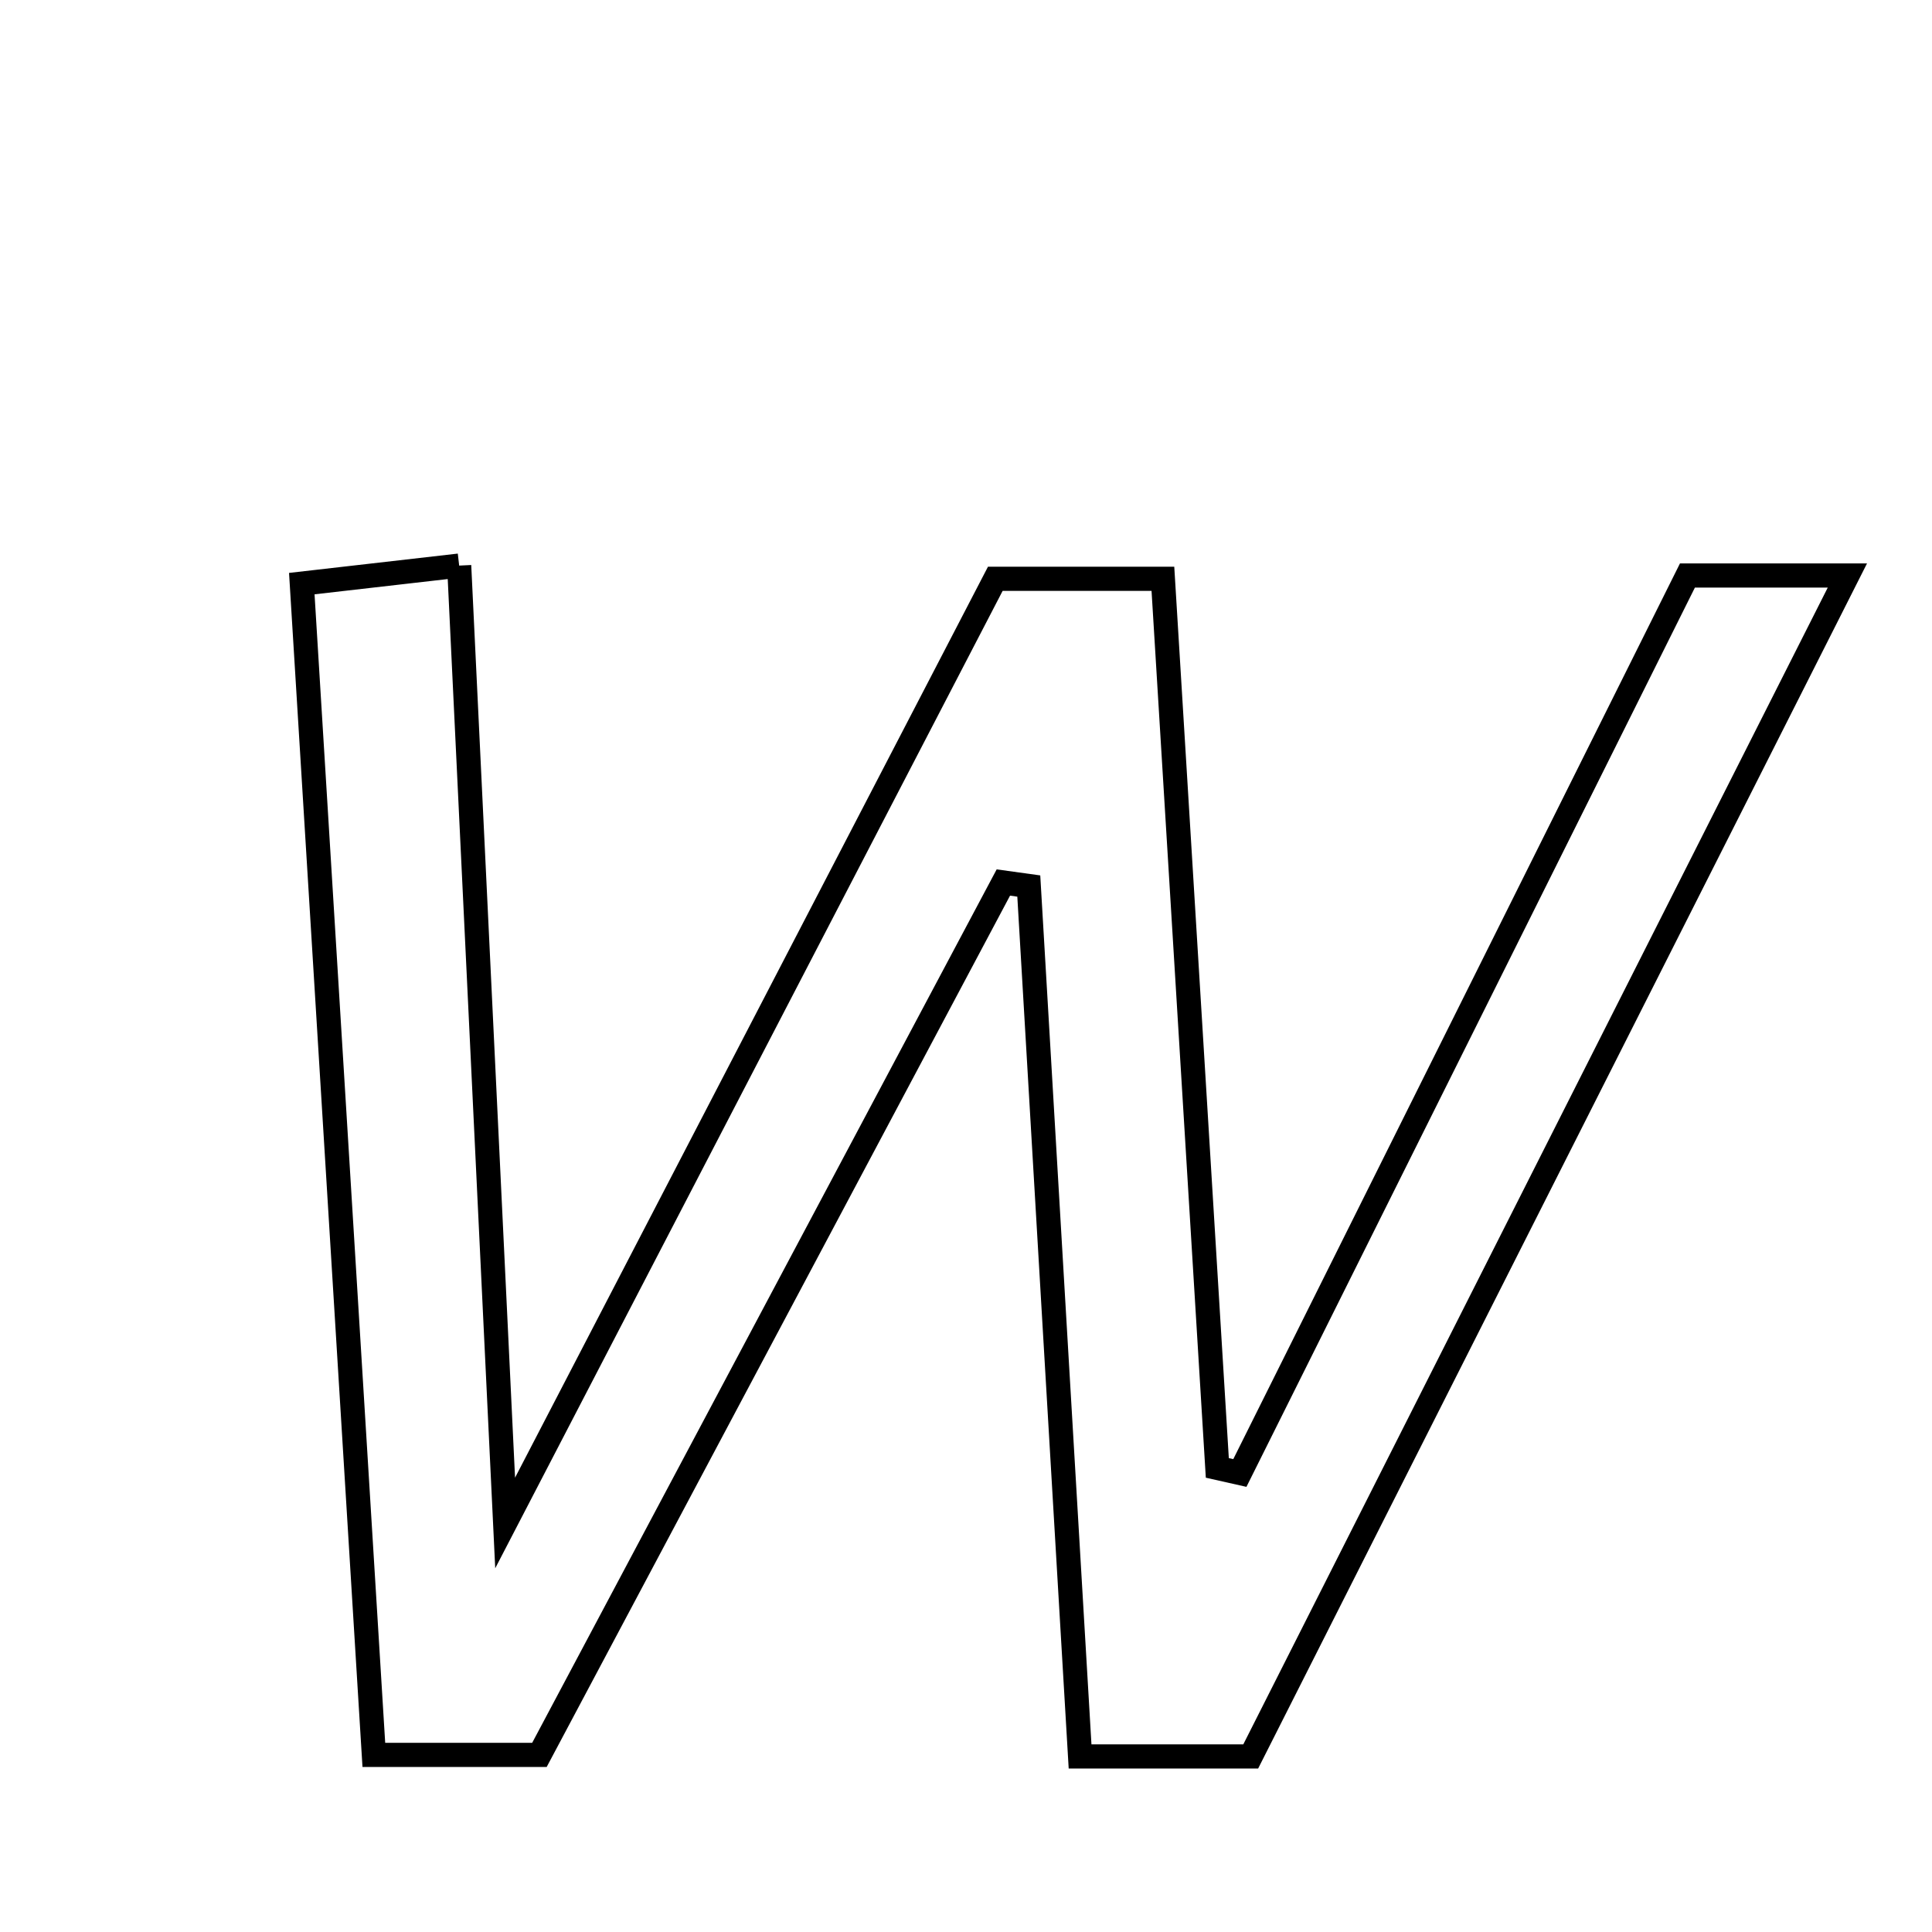 <svg xmlns="http://www.w3.org/2000/svg" viewBox="0.0 0.0 24.0 24.0" height="200px" width="200px"><path fill="none" stroke="black" stroke-width=".3" stroke-opacity="1.0"  filling="0" d="M5.704 7.026 C5.891 10.926 6.071 14.67 6.275 18.919 C8.417 14.795 10.366 11.039 12.364 7.19 C13.006 7.19 13.657 7.19 14.446 7.19 C14.674 10.913 14.898 14.574 15.122 18.235 C15.215 18.256 15.309 18.277 15.402 18.298 C17.25 14.592 19.098 10.885 20.962 7.149 C21.564 7.149 22.097 7.149 22.949 7.149 C20.43 12.135 17.987 16.97 15.537 21.819 C14.852 21.819 14.247 21.819 13.417 21.819 C13.202 18.186 12.991 14.597 12.78 11.007 C12.675 10.993 12.569 10.978 12.464 10.963 C10.548 14.565 8.633 18.168 6.701 21.8 C6.034 21.8 5.434 21.8 4.644 21.8 C4.347 16.976 4.054 12.21 3.749 7.25 C4.34 7.183 4.903 7.118 5.704 7.026"></path></svg>